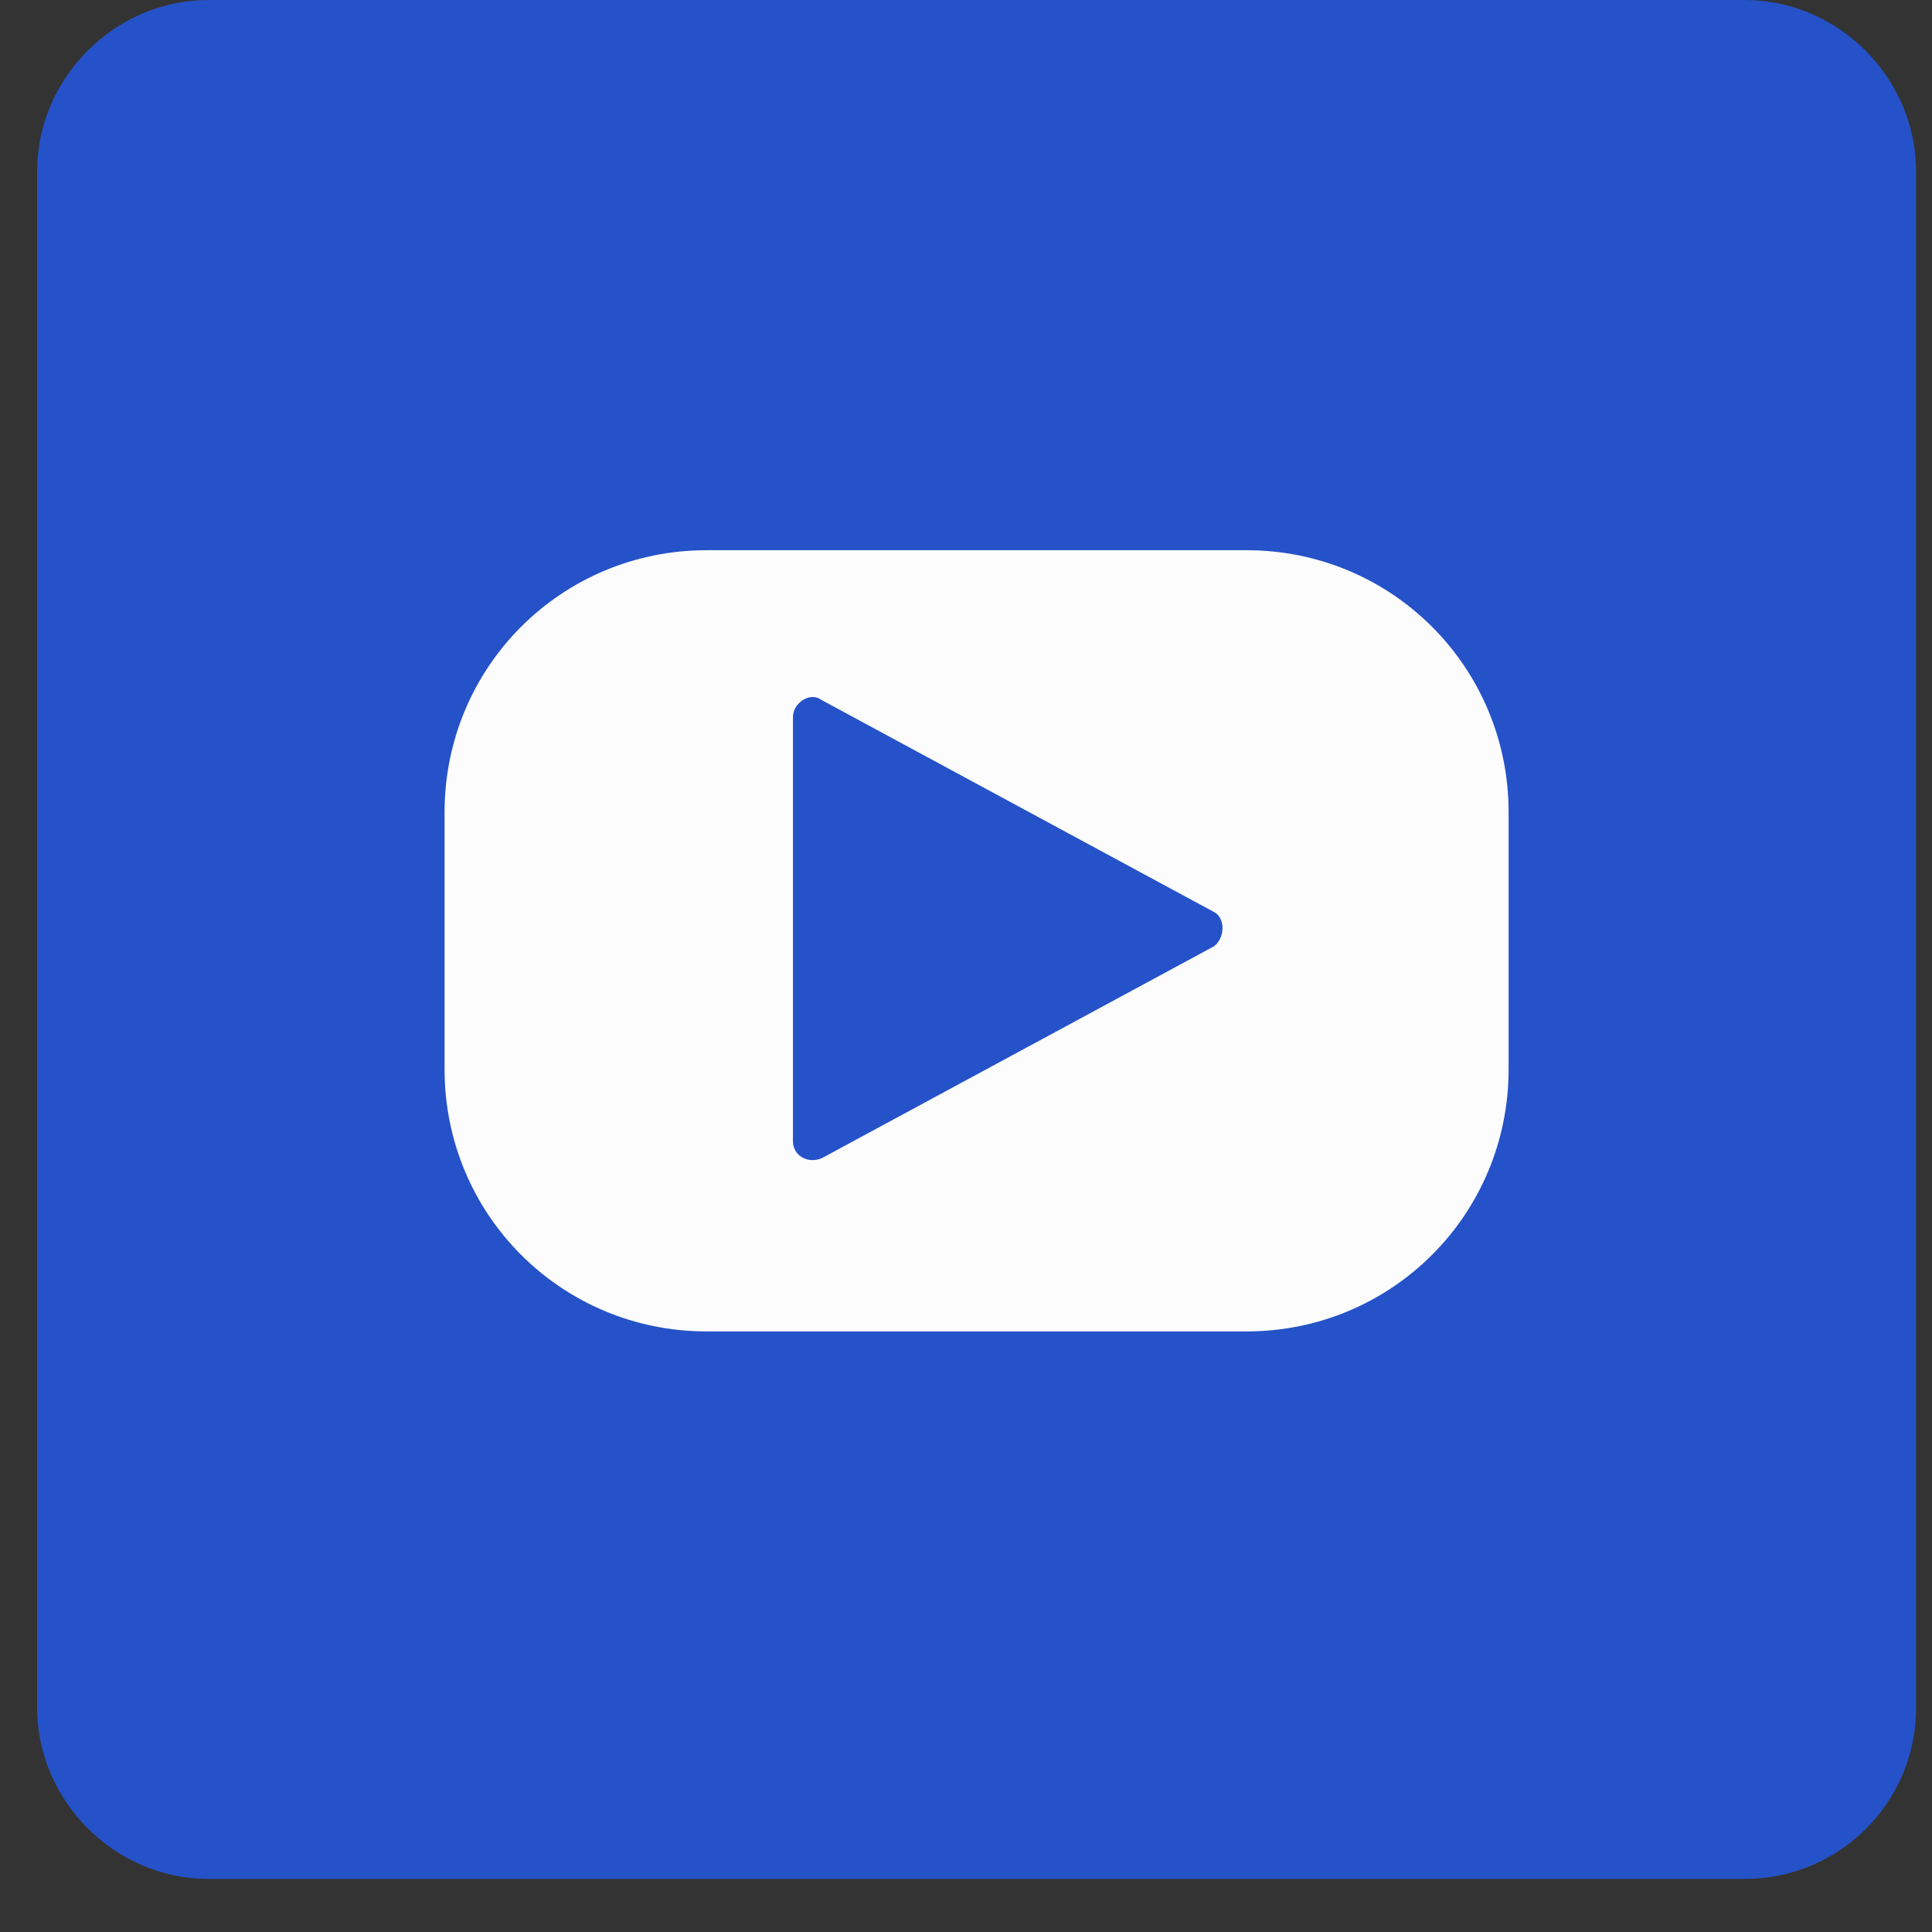 <svg width="28" height="28" viewBox="0 0 28 28" fill="none" xmlns="http://www.w3.org/2000/svg">
<rect x="0" y="0" width="28" height="28" fill="#333333" stroke="none"/>
<path d="M25.287 27.231H3.02C1.666 27.231 0.538 26.103 0.538 24.749V2.482C0.538 1.128 1.666 0 3.02 0H25.287C26.641 0 27.769 1.128 27.769 2.482V24.749C27.769 26.141 26.641 27.231 25.287 27.231Z" fill="#2552C8"/>
<path d="M18.065 19.296H10.242C8.135 19.296 6.443 17.603 6.443 15.497V11.773C6.443 9.667 8.135 7.974 10.242 7.974H18.065C20.171 7.974 21.864 9.667 21.864 11.773V15.497C21.864 17.603 20.171 19.296 18.065 19.296Z" fill="#FCFCFC"/>
<path d="M17.593 13.715L11.907 16.787C11.699 16.87 11.492 16.745 11.492 16.538V10.394C11.492 10.186 11.741 10.02 11.907 10.145L17.593 13.217C17.759 13.3 17.759 13.59 17.593 13.715Z" fill="#2552C8"/>
</svg>
